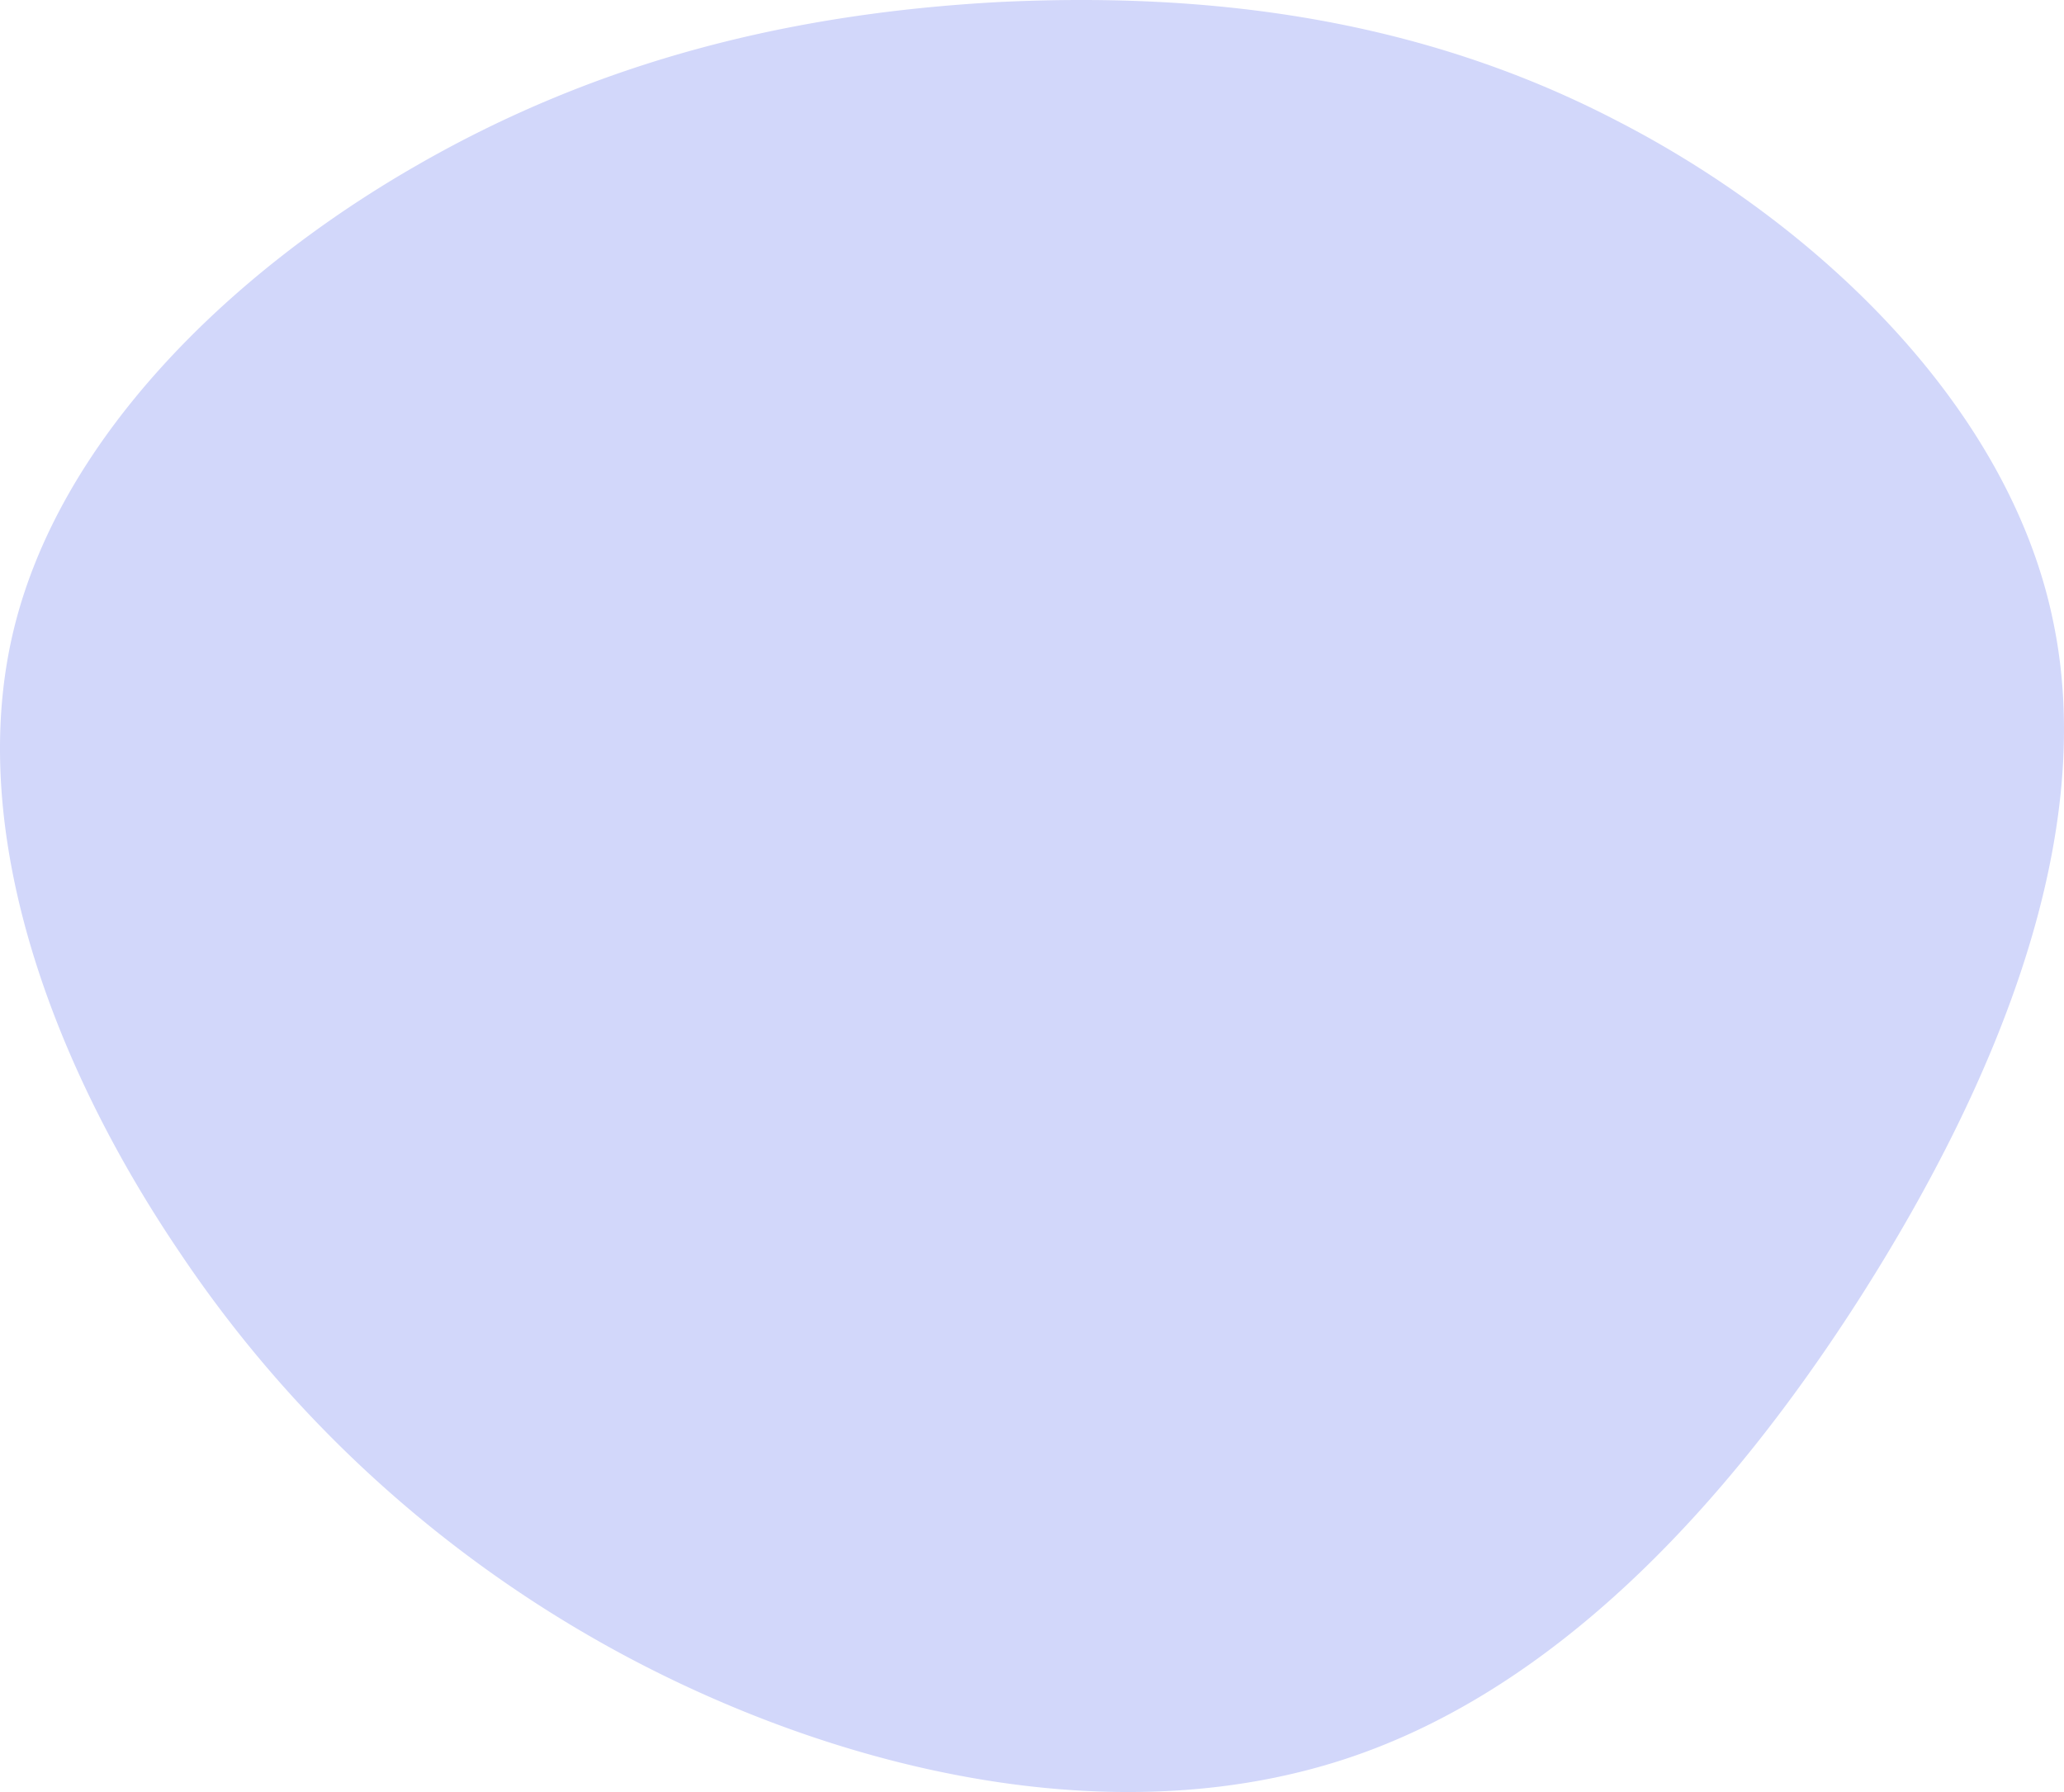 <svg xmlns="http://www.w3.org/2000/svg" width="166.183" height="144.315" viewBox="0 0 166.183 144.315">
  <path id="blob-6" d="M50.4-54.8c16.2,8.3,31.6,23,35.2,40.2,3.7,17.3-4.4,37.1-15.3,54.3-11,17.3-24.9,32-41.7,37.5s-36.4,1.9-53.1-5.9A99.771,99.771,0,0,1-65.2,36.4C-75.5,21.2-82.3,2.7-78.7-13.2S-61-42.6-46.2-51.1C-31.3-59.7-15.7-63.4.7-64.3,17.1-65.1,34.2-63.2,50.4-54.8Z" transform="translate(79.674 64.467)" fill="#d2d7fa"/>
</svg>
